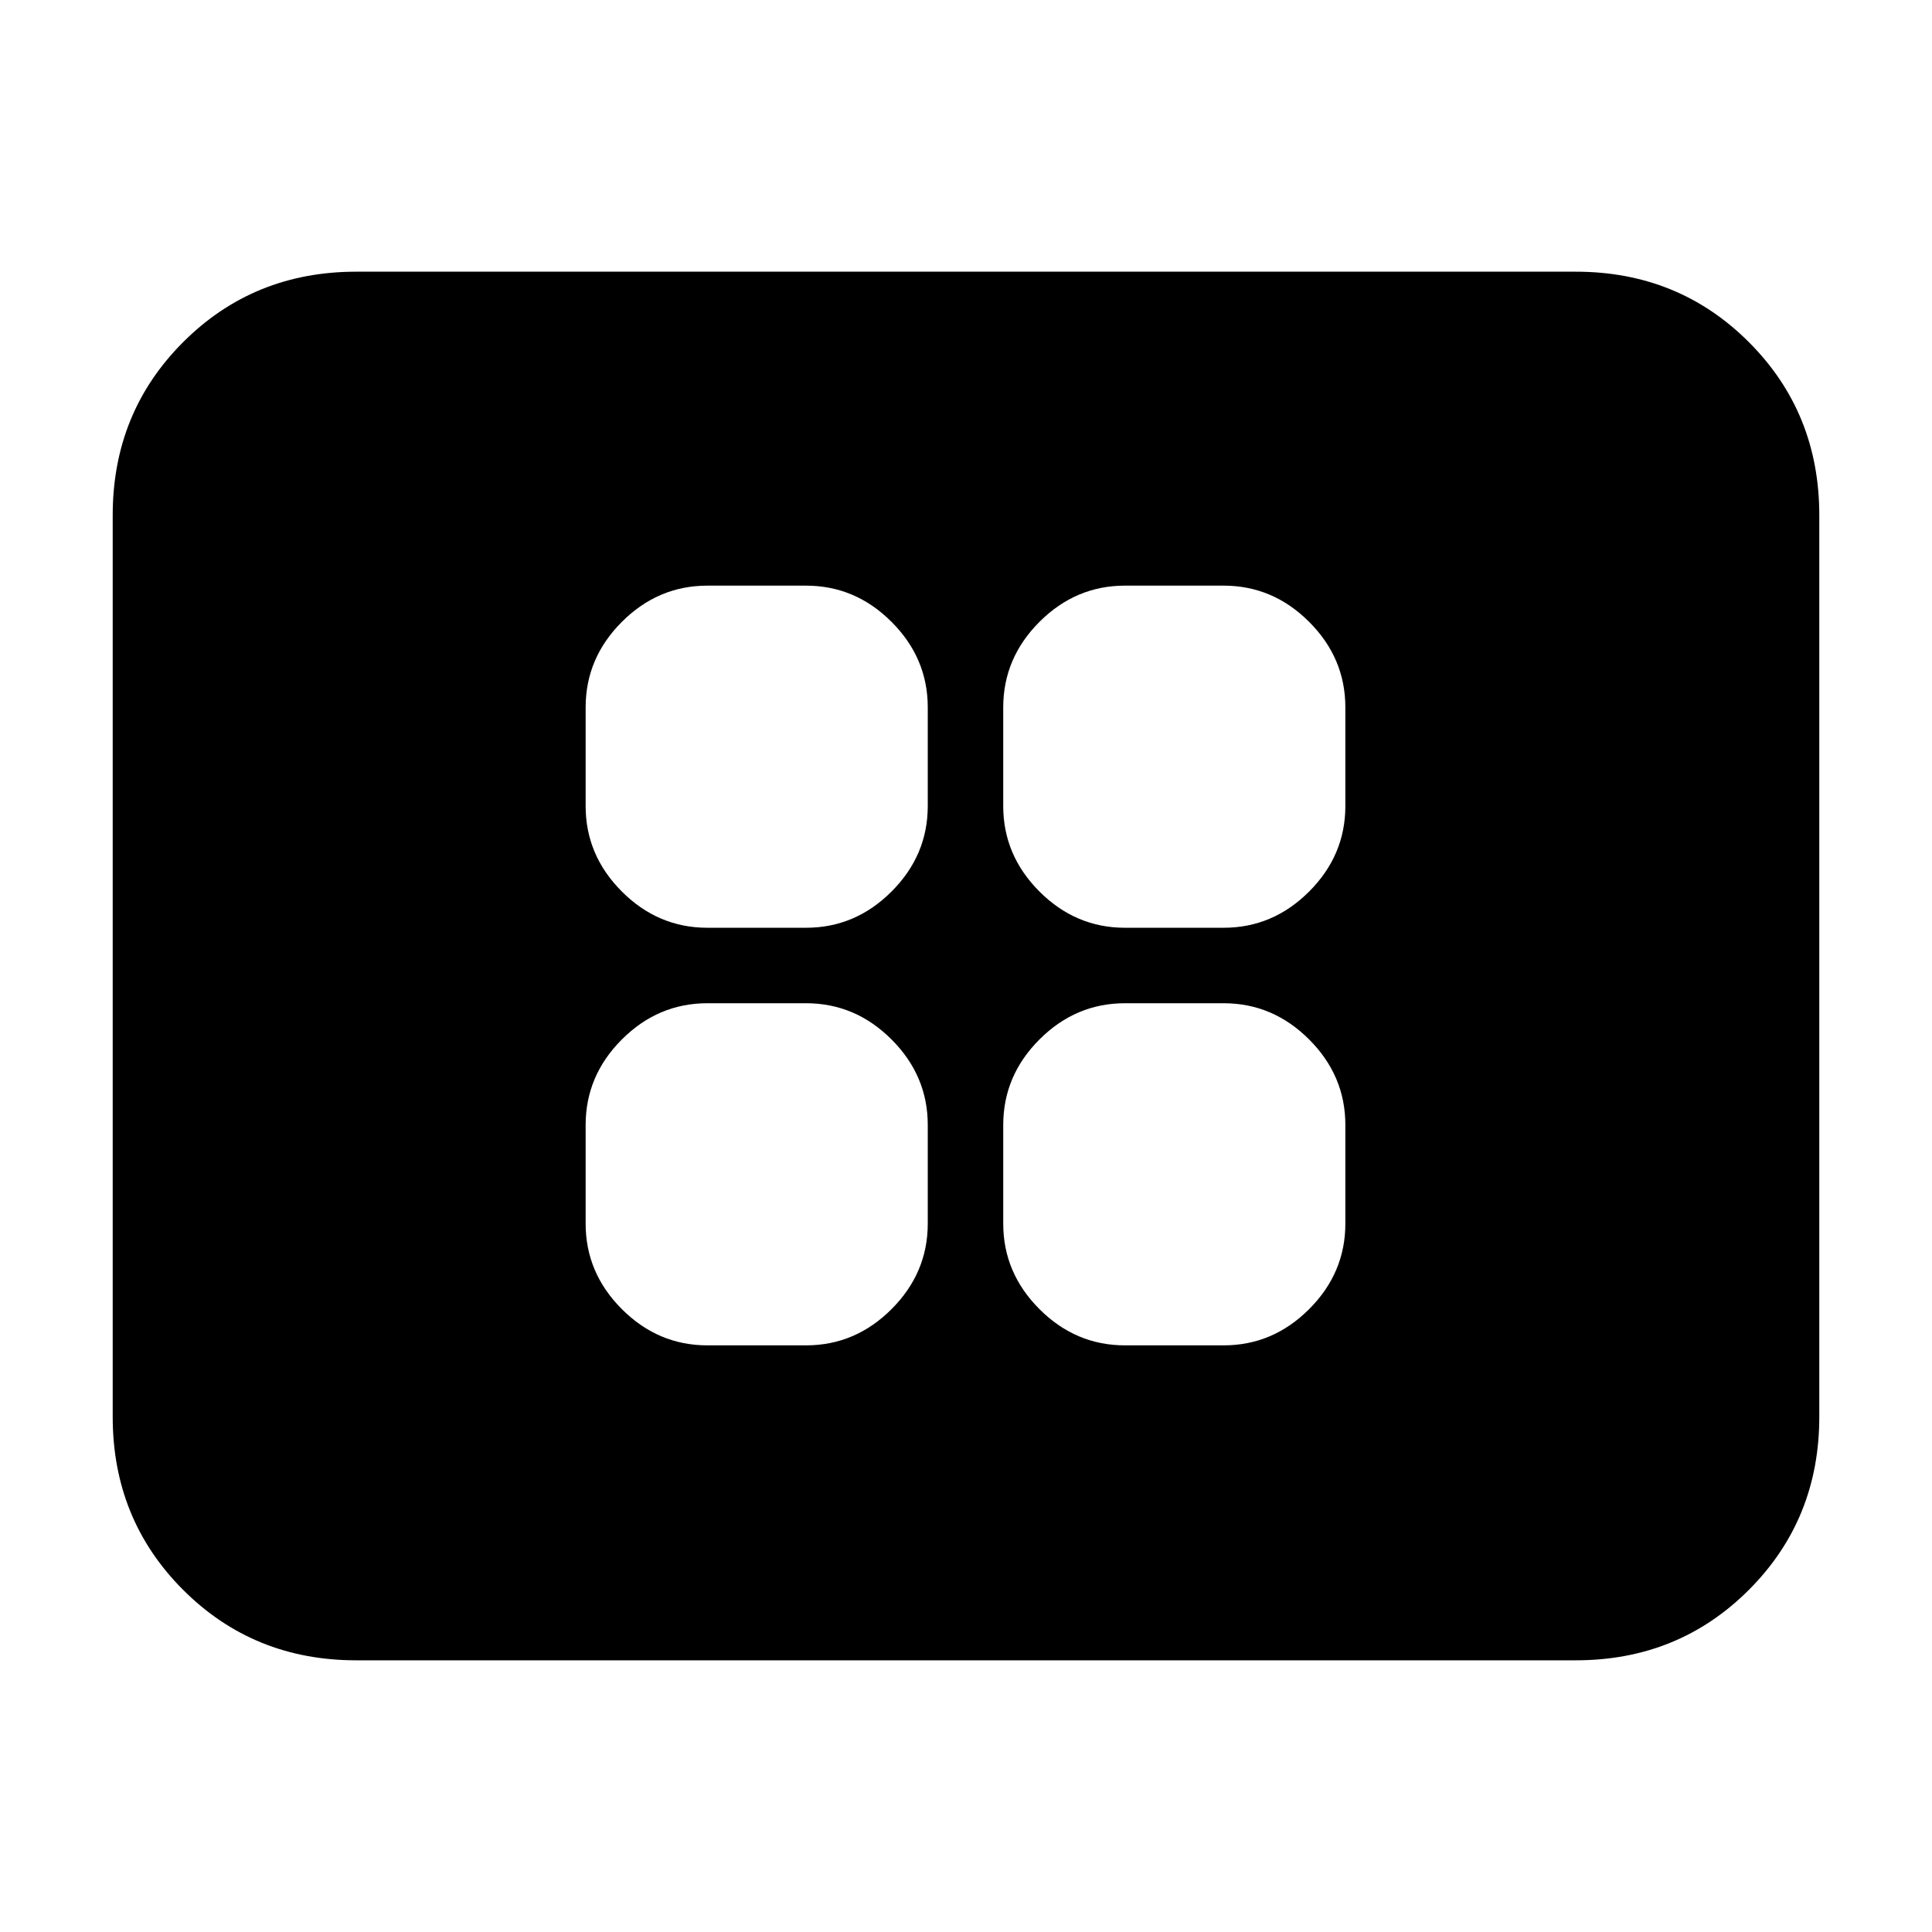 <svg xmlns="http://www.w3.org/2000/svg" height="24" viewBox="0 -960 960 960" width="24"><path d="M351.5-291.5h49q24.5 0 42.5-18t18-42.5v-49q0-24.5-18-42.5t-42.5-18h-49q-24.5 0-42.5 18T291-401v49q0 24.5 18 42.5t42.5 18Zm0-207.5h49q24.5 0 42.5-18t18-42.5v-49q0-24.5-18-42.5t-42.5-18h-49q-24.5 0-42.5 18t-18 42.5v49q0 24.5 18 42.5t42.5 18ZM559-291.5h49q24.5 0 42.5-18t18-42.5v-49q0-24.5-18-42.5t-42.5-18h-49q-24.5 0-42.5 18t-18 42.5v49q0 24.5 18 42.5t42.5 18Zm0-207.5h49q24.5 0 42.5-18t18-42.5v-49q0-24.5-18-42.5T608-669h-49q-24.5 0-42.5 18t-18 42.5v49q0 24.5 18 42.5t42.5 18ZM177-135q-51 0-86-35t-35-86v-448q0-51 35-86t86-35h606q51 0 86 35t35 86v448q0 51-35 86t-86 35H177Z"/></svg>